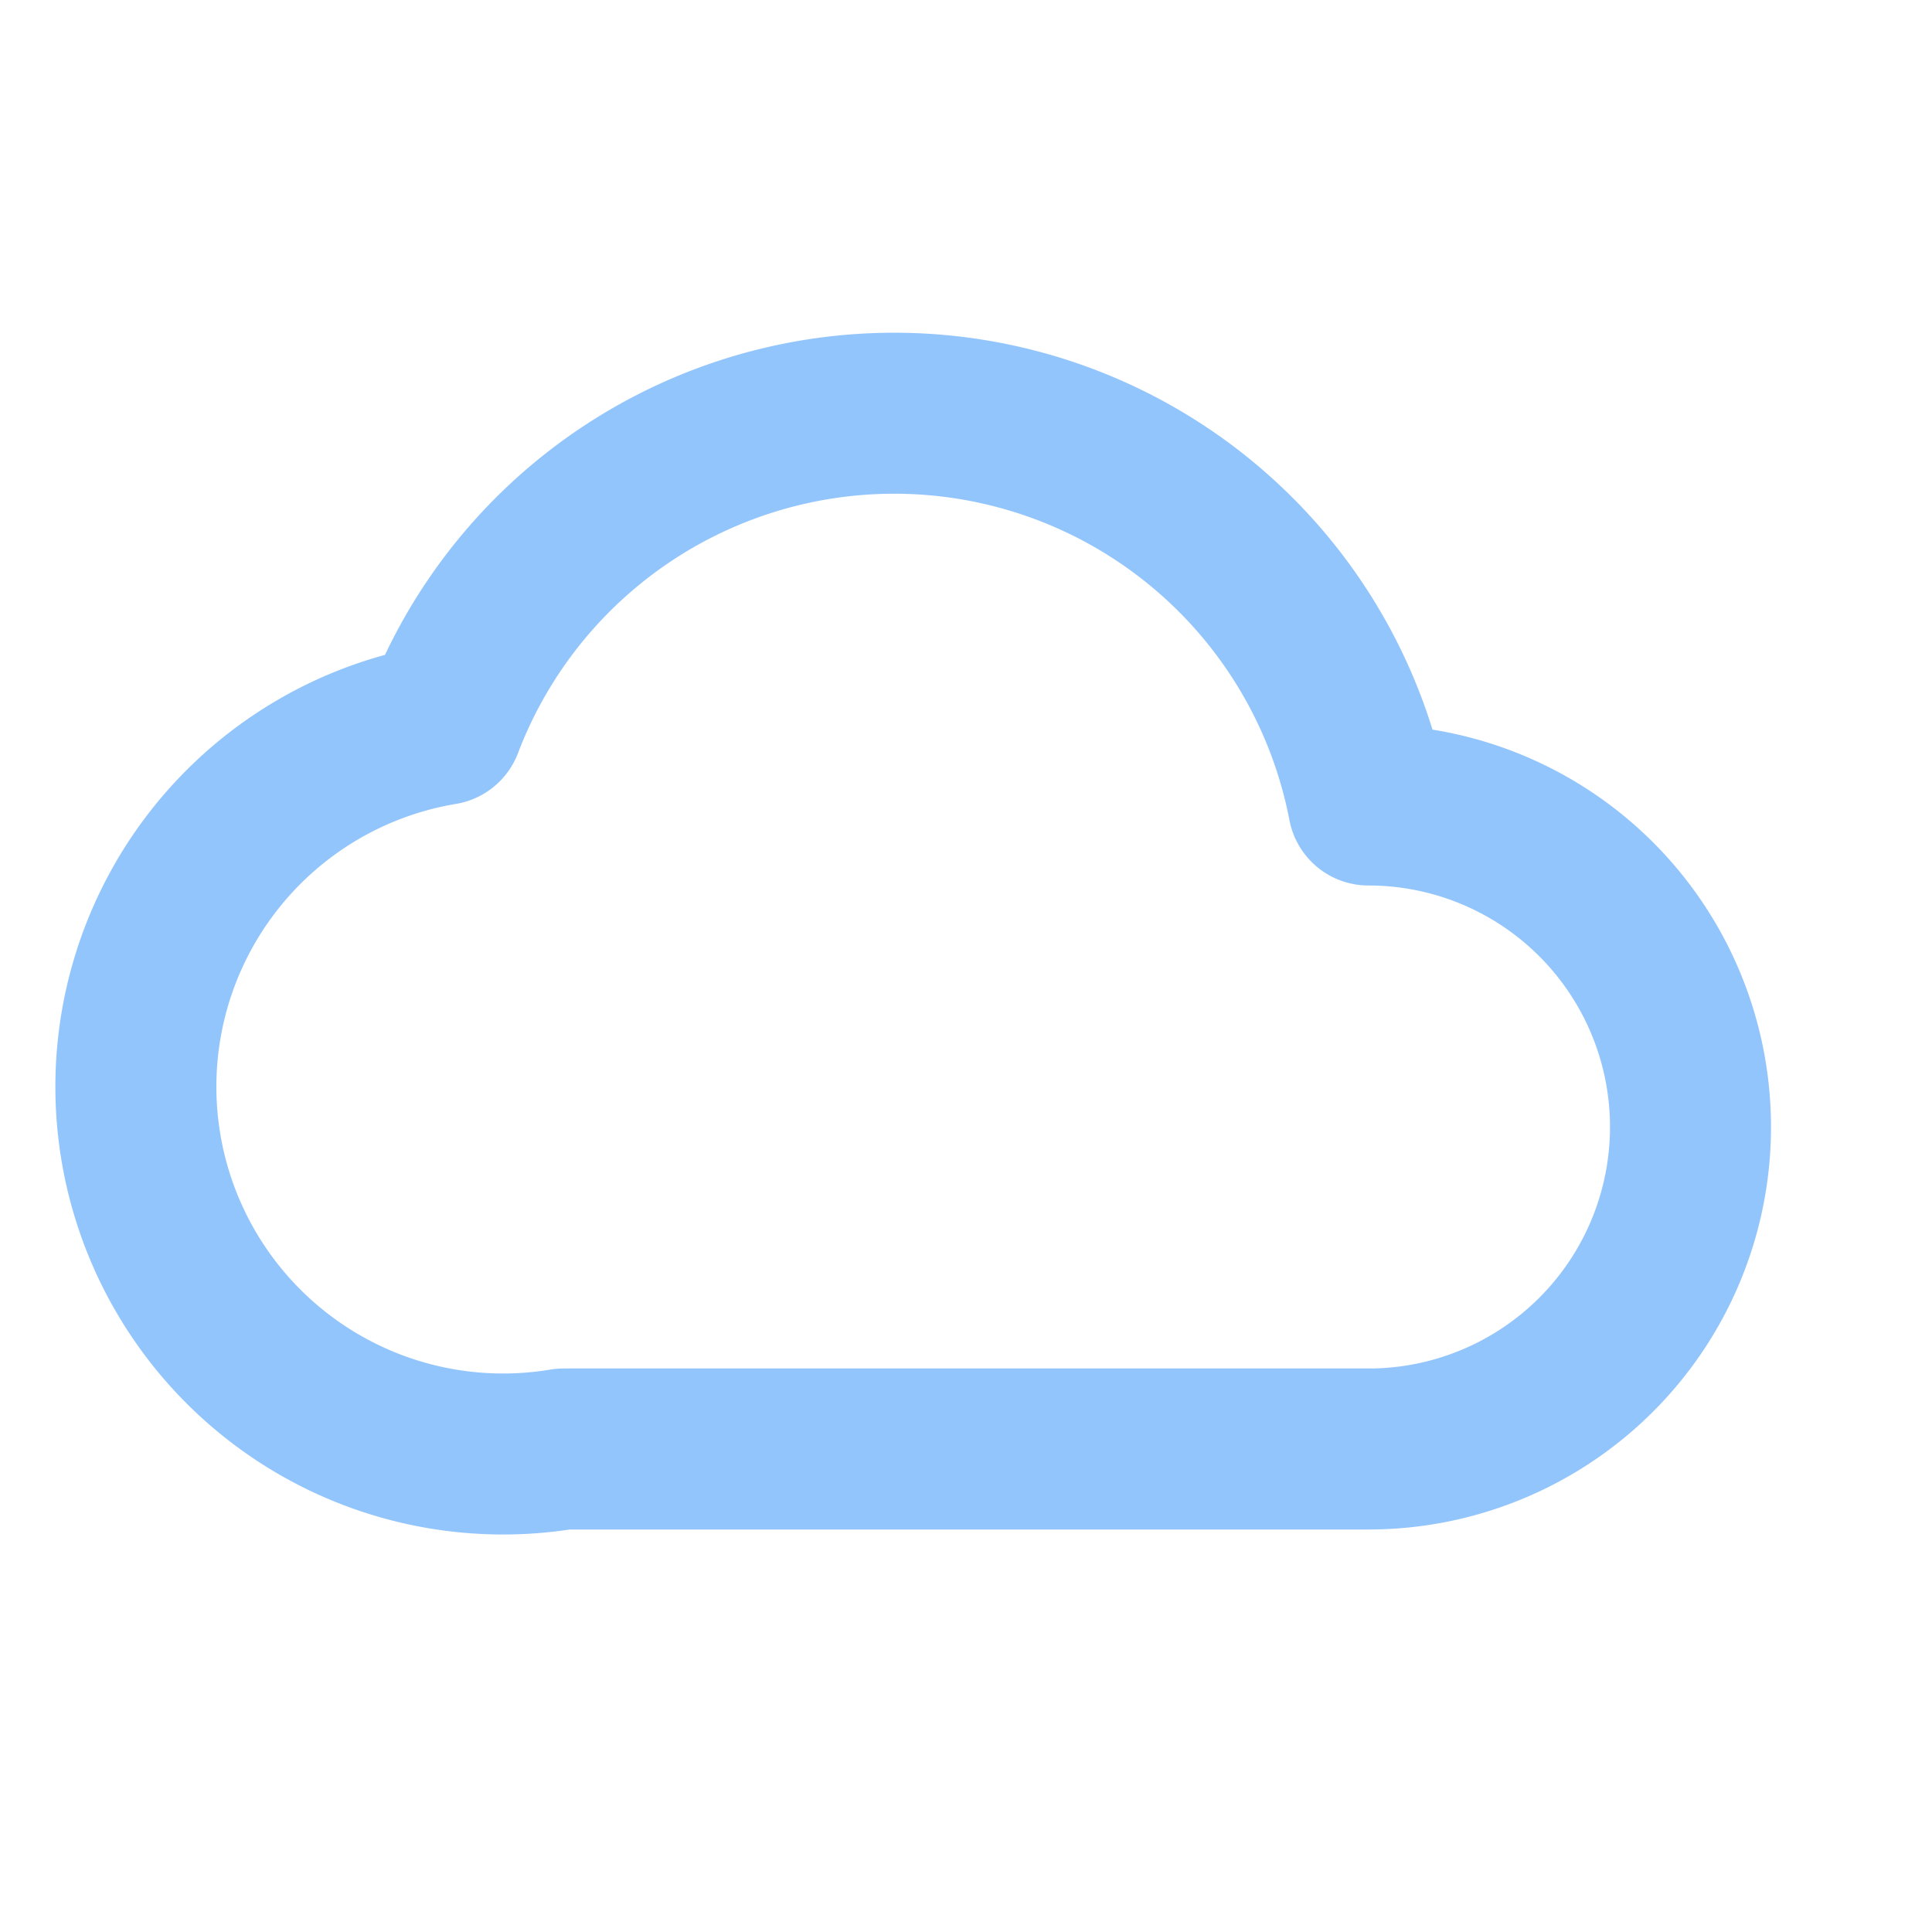 <svg xmlns="http://www.w3.org/2000/svg" viewBox="0 0 24 24">
  <g fill="none" stroke="#93c5fd" stroke-width="2" stroke-linecap="round" stroke-linejoin="round">
    <path d="M7 18h10a4 4 0 0 0 0-8 6 6 0 0 0-11.5-1A4.5 4.5 0 0 0 7 18z"/>
  </g>
</svg>